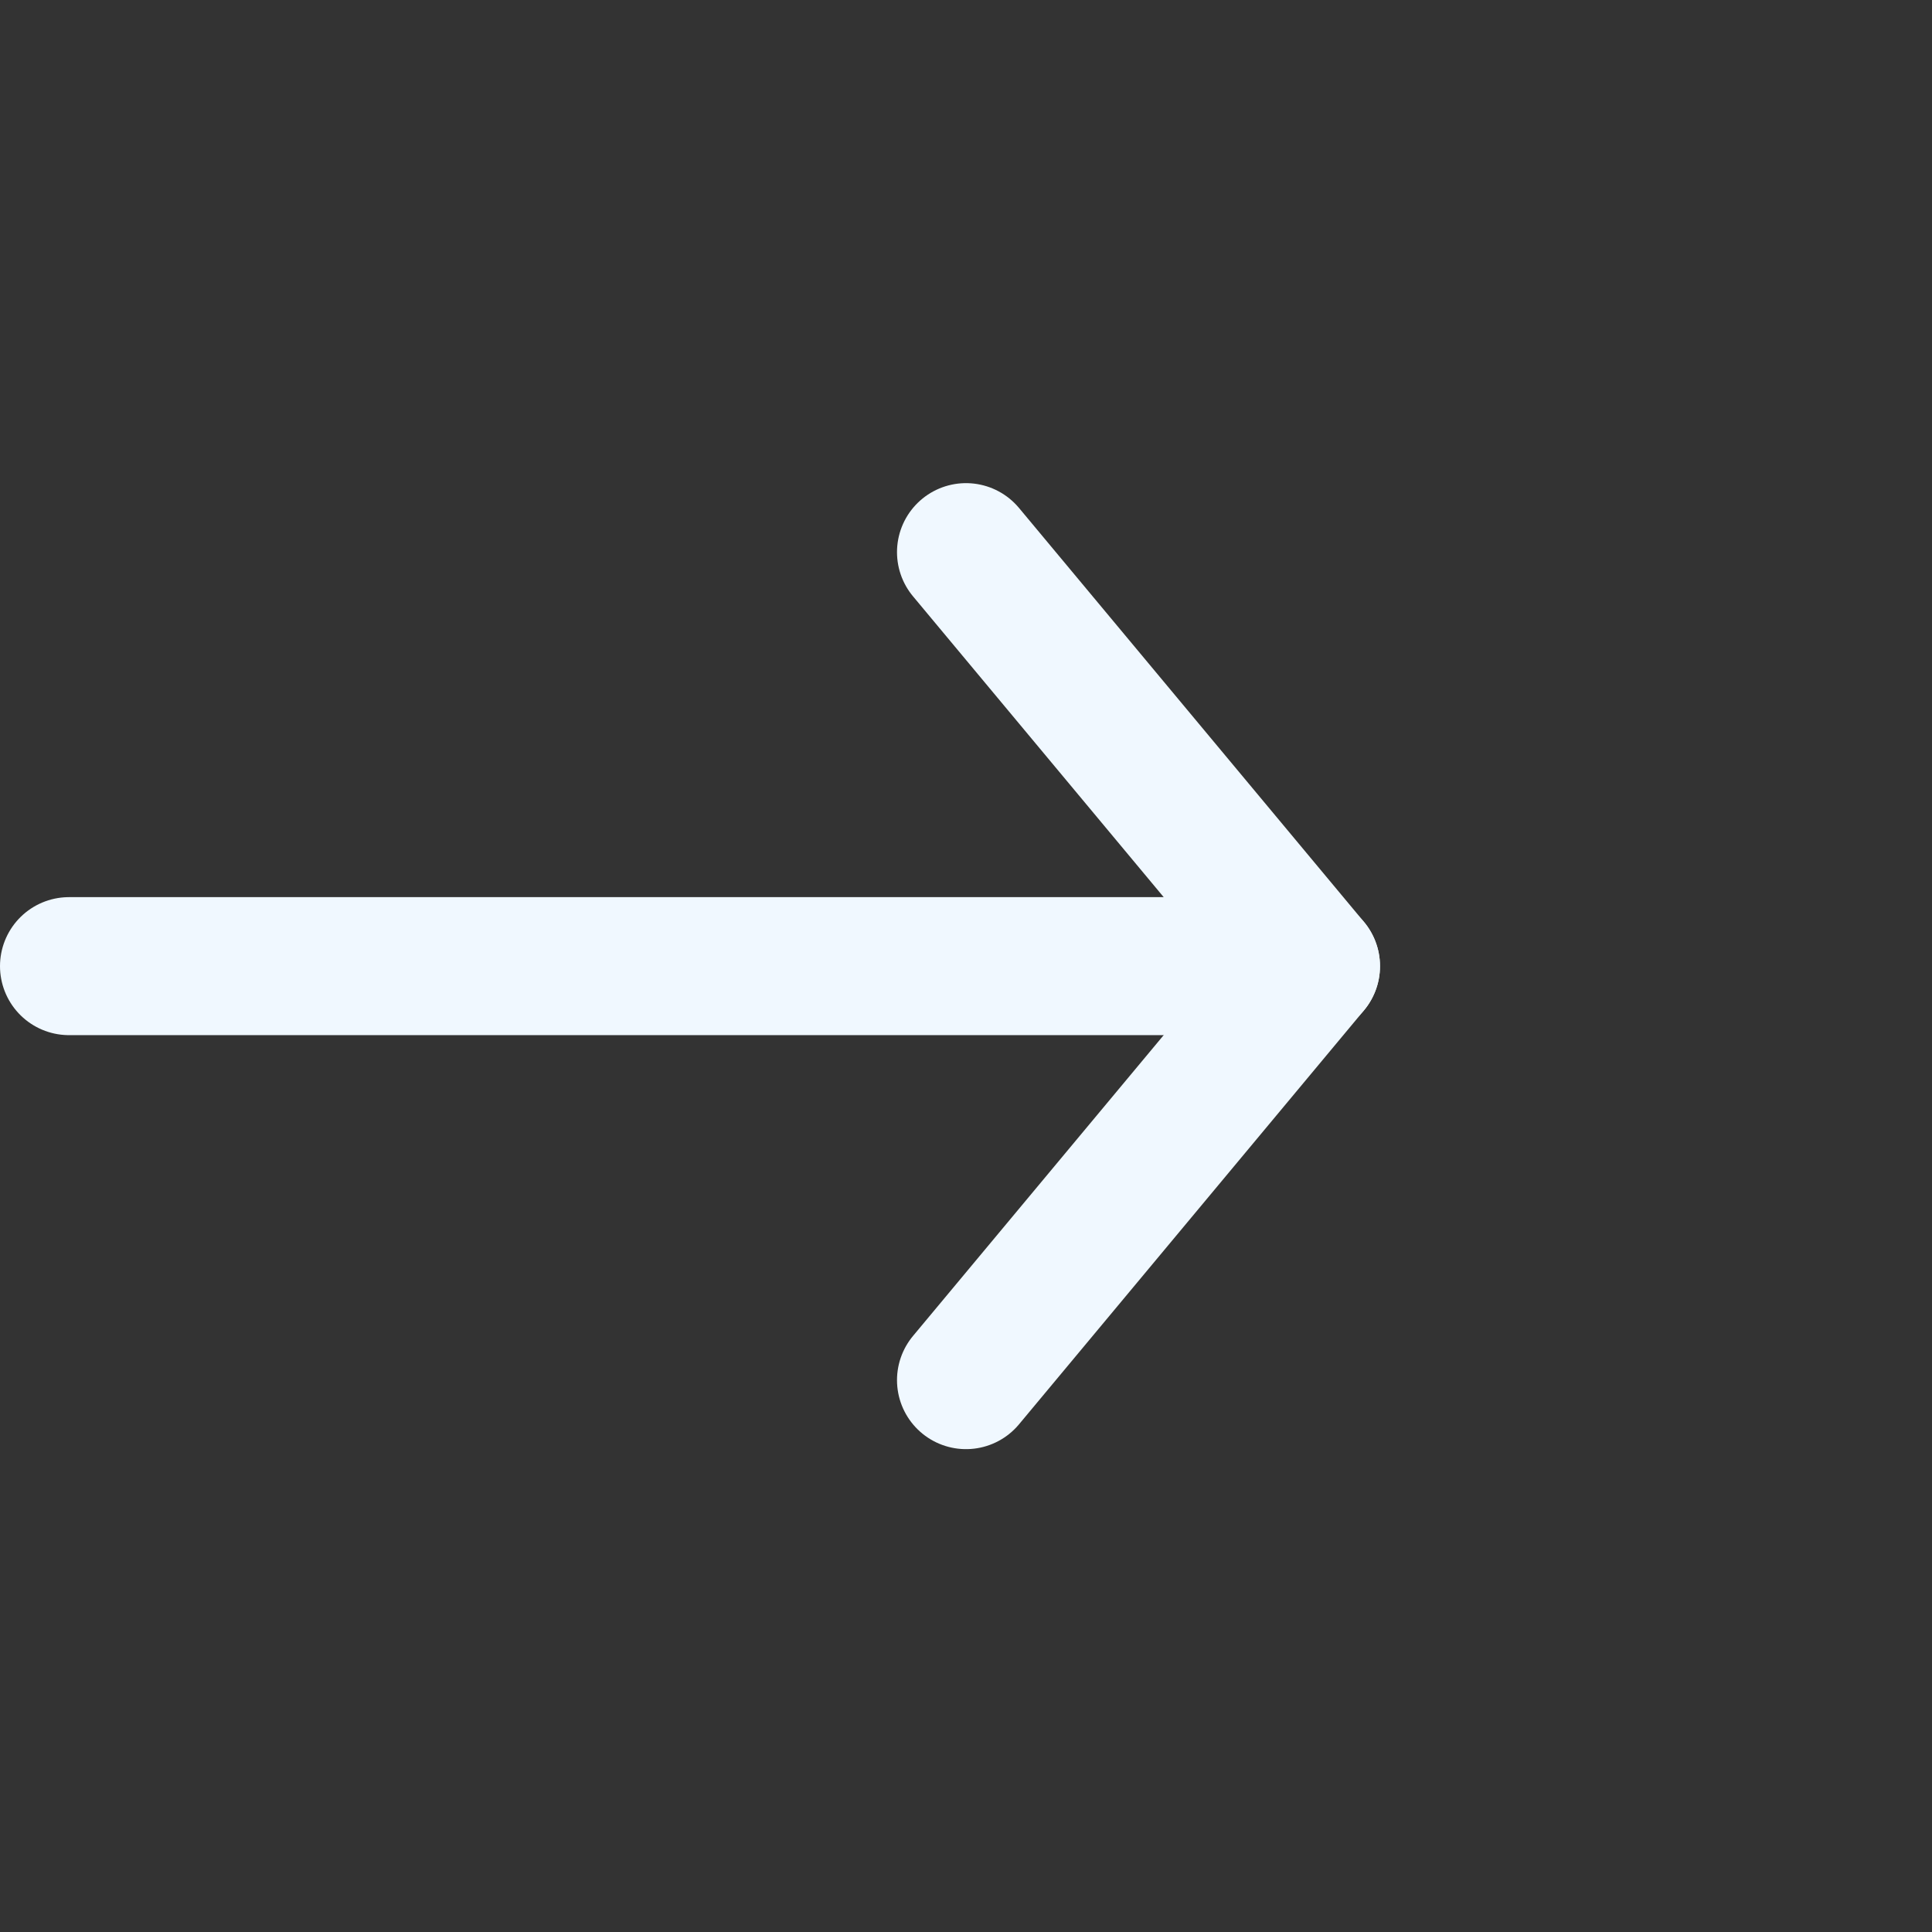 <svg width="30" height="30" viewBox="0 0 14 14" fill="none" xmlns="http://www.w3.org/2000/svg">
  <rect x="0" y="0" width="14" height="14" fill="#333333" stroke="none"/>
  <g clip-path="url(#clip0_1222_36659)">
    <path d="M0.5 7.001L9.5 7.001" stroke="aliceblue" stroke-linecap="round" stroke-linejoin="round"/>
    <path d="M7 10.001L9.5 7.001L7 4.001" stroke="aliceblue" stroke-linecap="round" stroke-linejoin="round"/>
  </g>
  <defs>
    <clipPath id="clip0_1222_36659">
      <rect width="14" height="14" fill="white" transform="matrix(0 1 -1 0 14 0.001)"/>
    </clipPath>
  </defs>
</svg>
